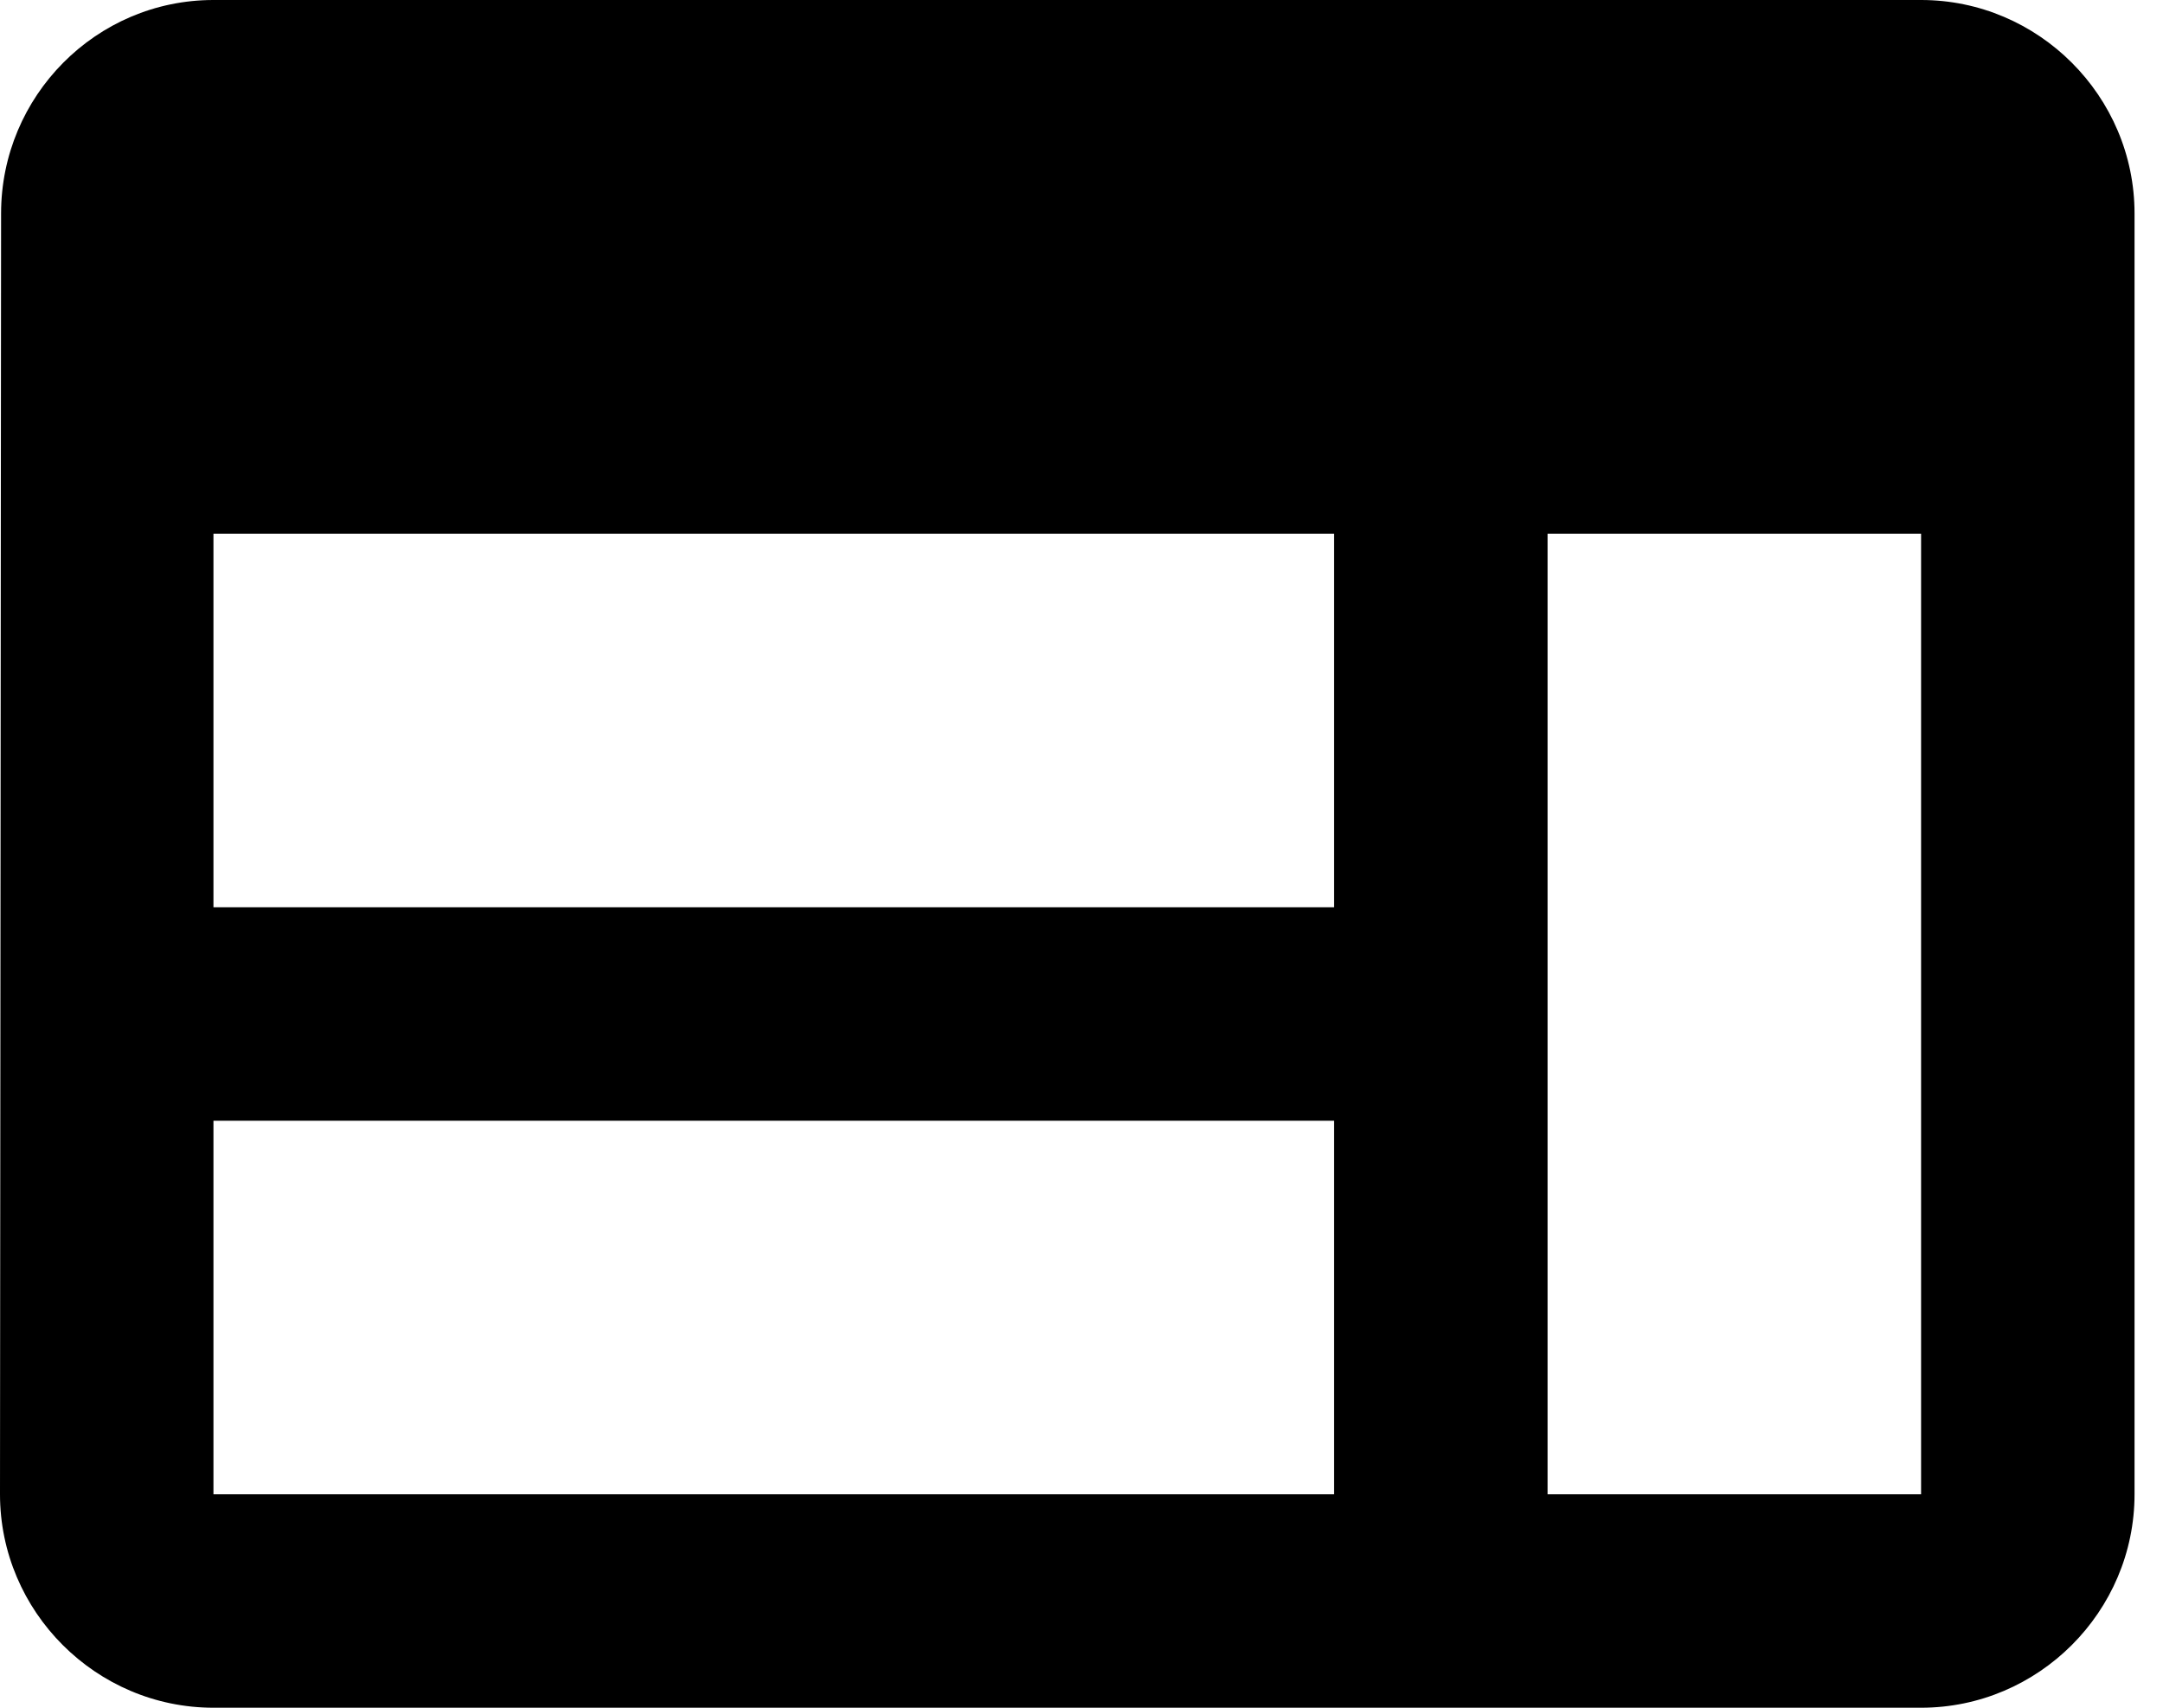 <svg width="38" height="30" viewBox="0 0 38 30" fill="none" xmlns="http://www.w3.org/2000/svg">
<path d="M33.75 0H3.75C1.688 0 0.019 1.688 0.019 3.75L0 26.25C0 28.312 1.688 30 3.75 30H33.75C35.812 30 37.5 28.312 37.5 26.25V3.75C37.5 1.688 35.812 0 33.75 0ZM3.75 9.375H23.438V15.938H3.75V9.375ZM3.75 19.688H23.438V26.25H3.75V19.688ZM33.75 26.25H27.188V9.375H33.75V26.25Z" fill="black"/>
</svg>
